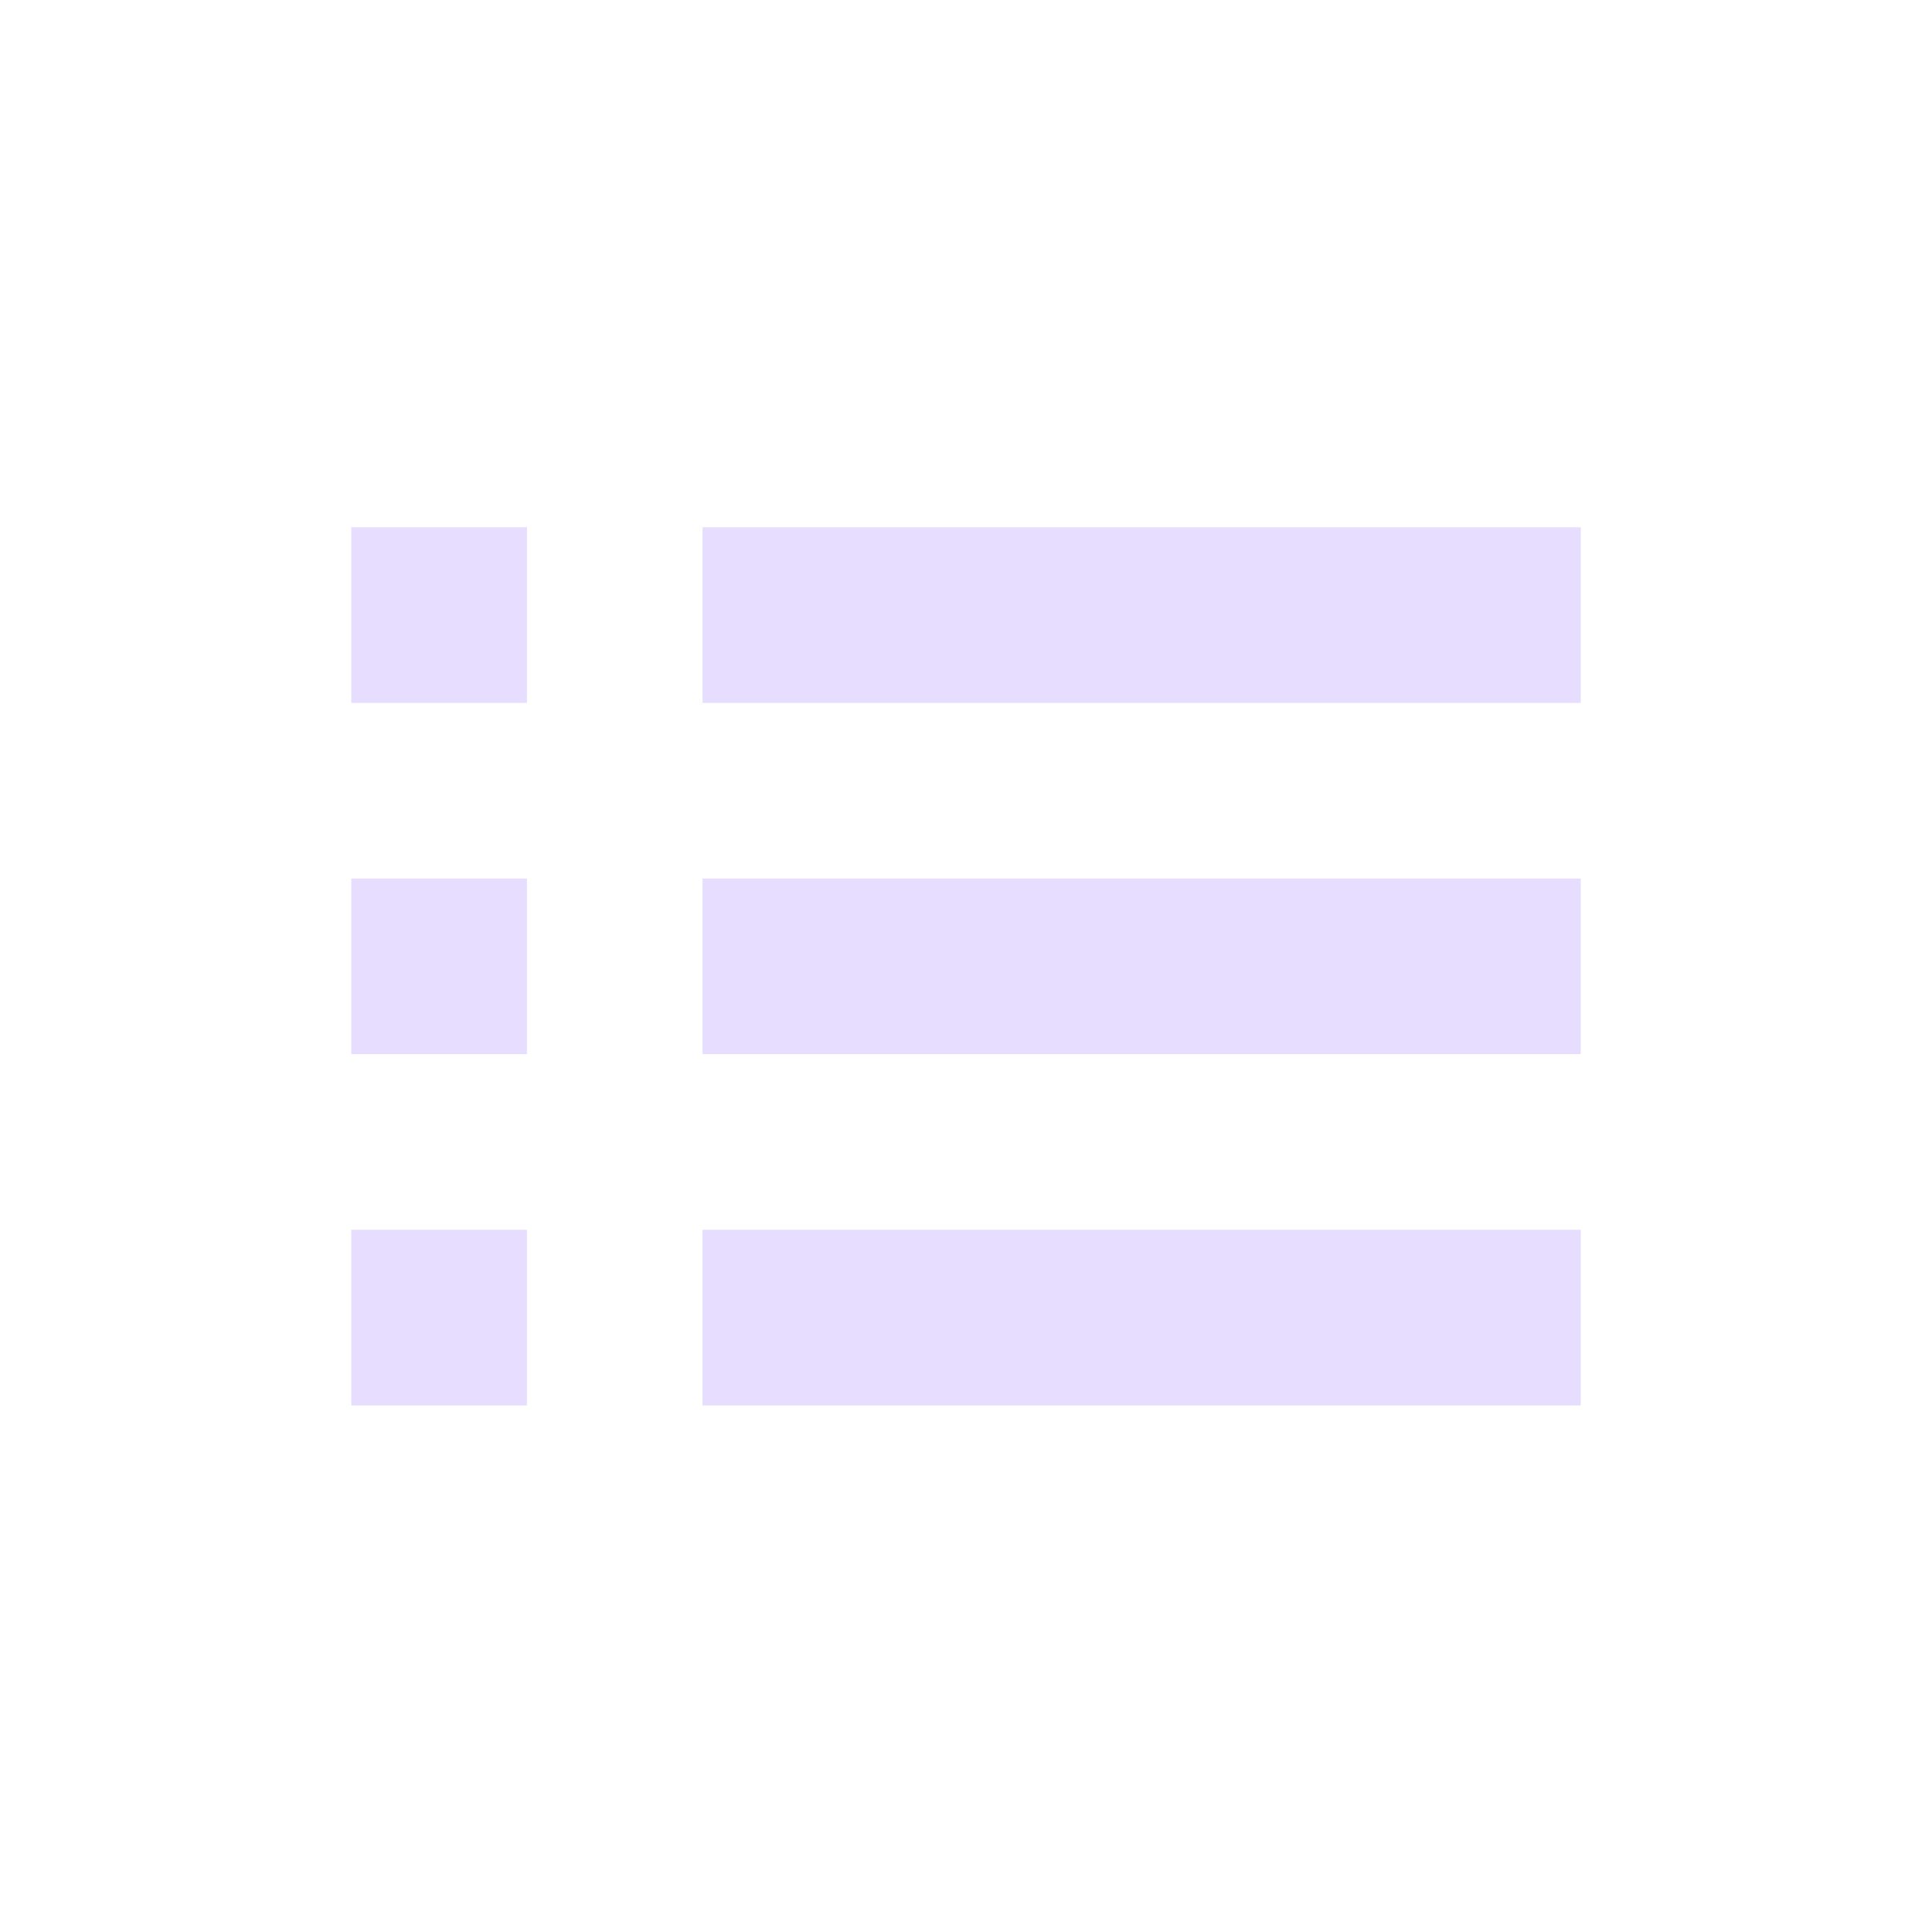 <svg height="22" viewBox="0 0 22 22" width="22" xmlns="http://www.w3.org/2000/svg">
  <path d="m1 3.004v2h2v-2zm4 0v2h10v-2zm-4 4v2h2v-2zm4 0v2h10v-2zm-4 4v2h2v-2zm4 0v2h10v-2z" fill="#e6ddff" transform="translate(3 3)"/>
</svg>
